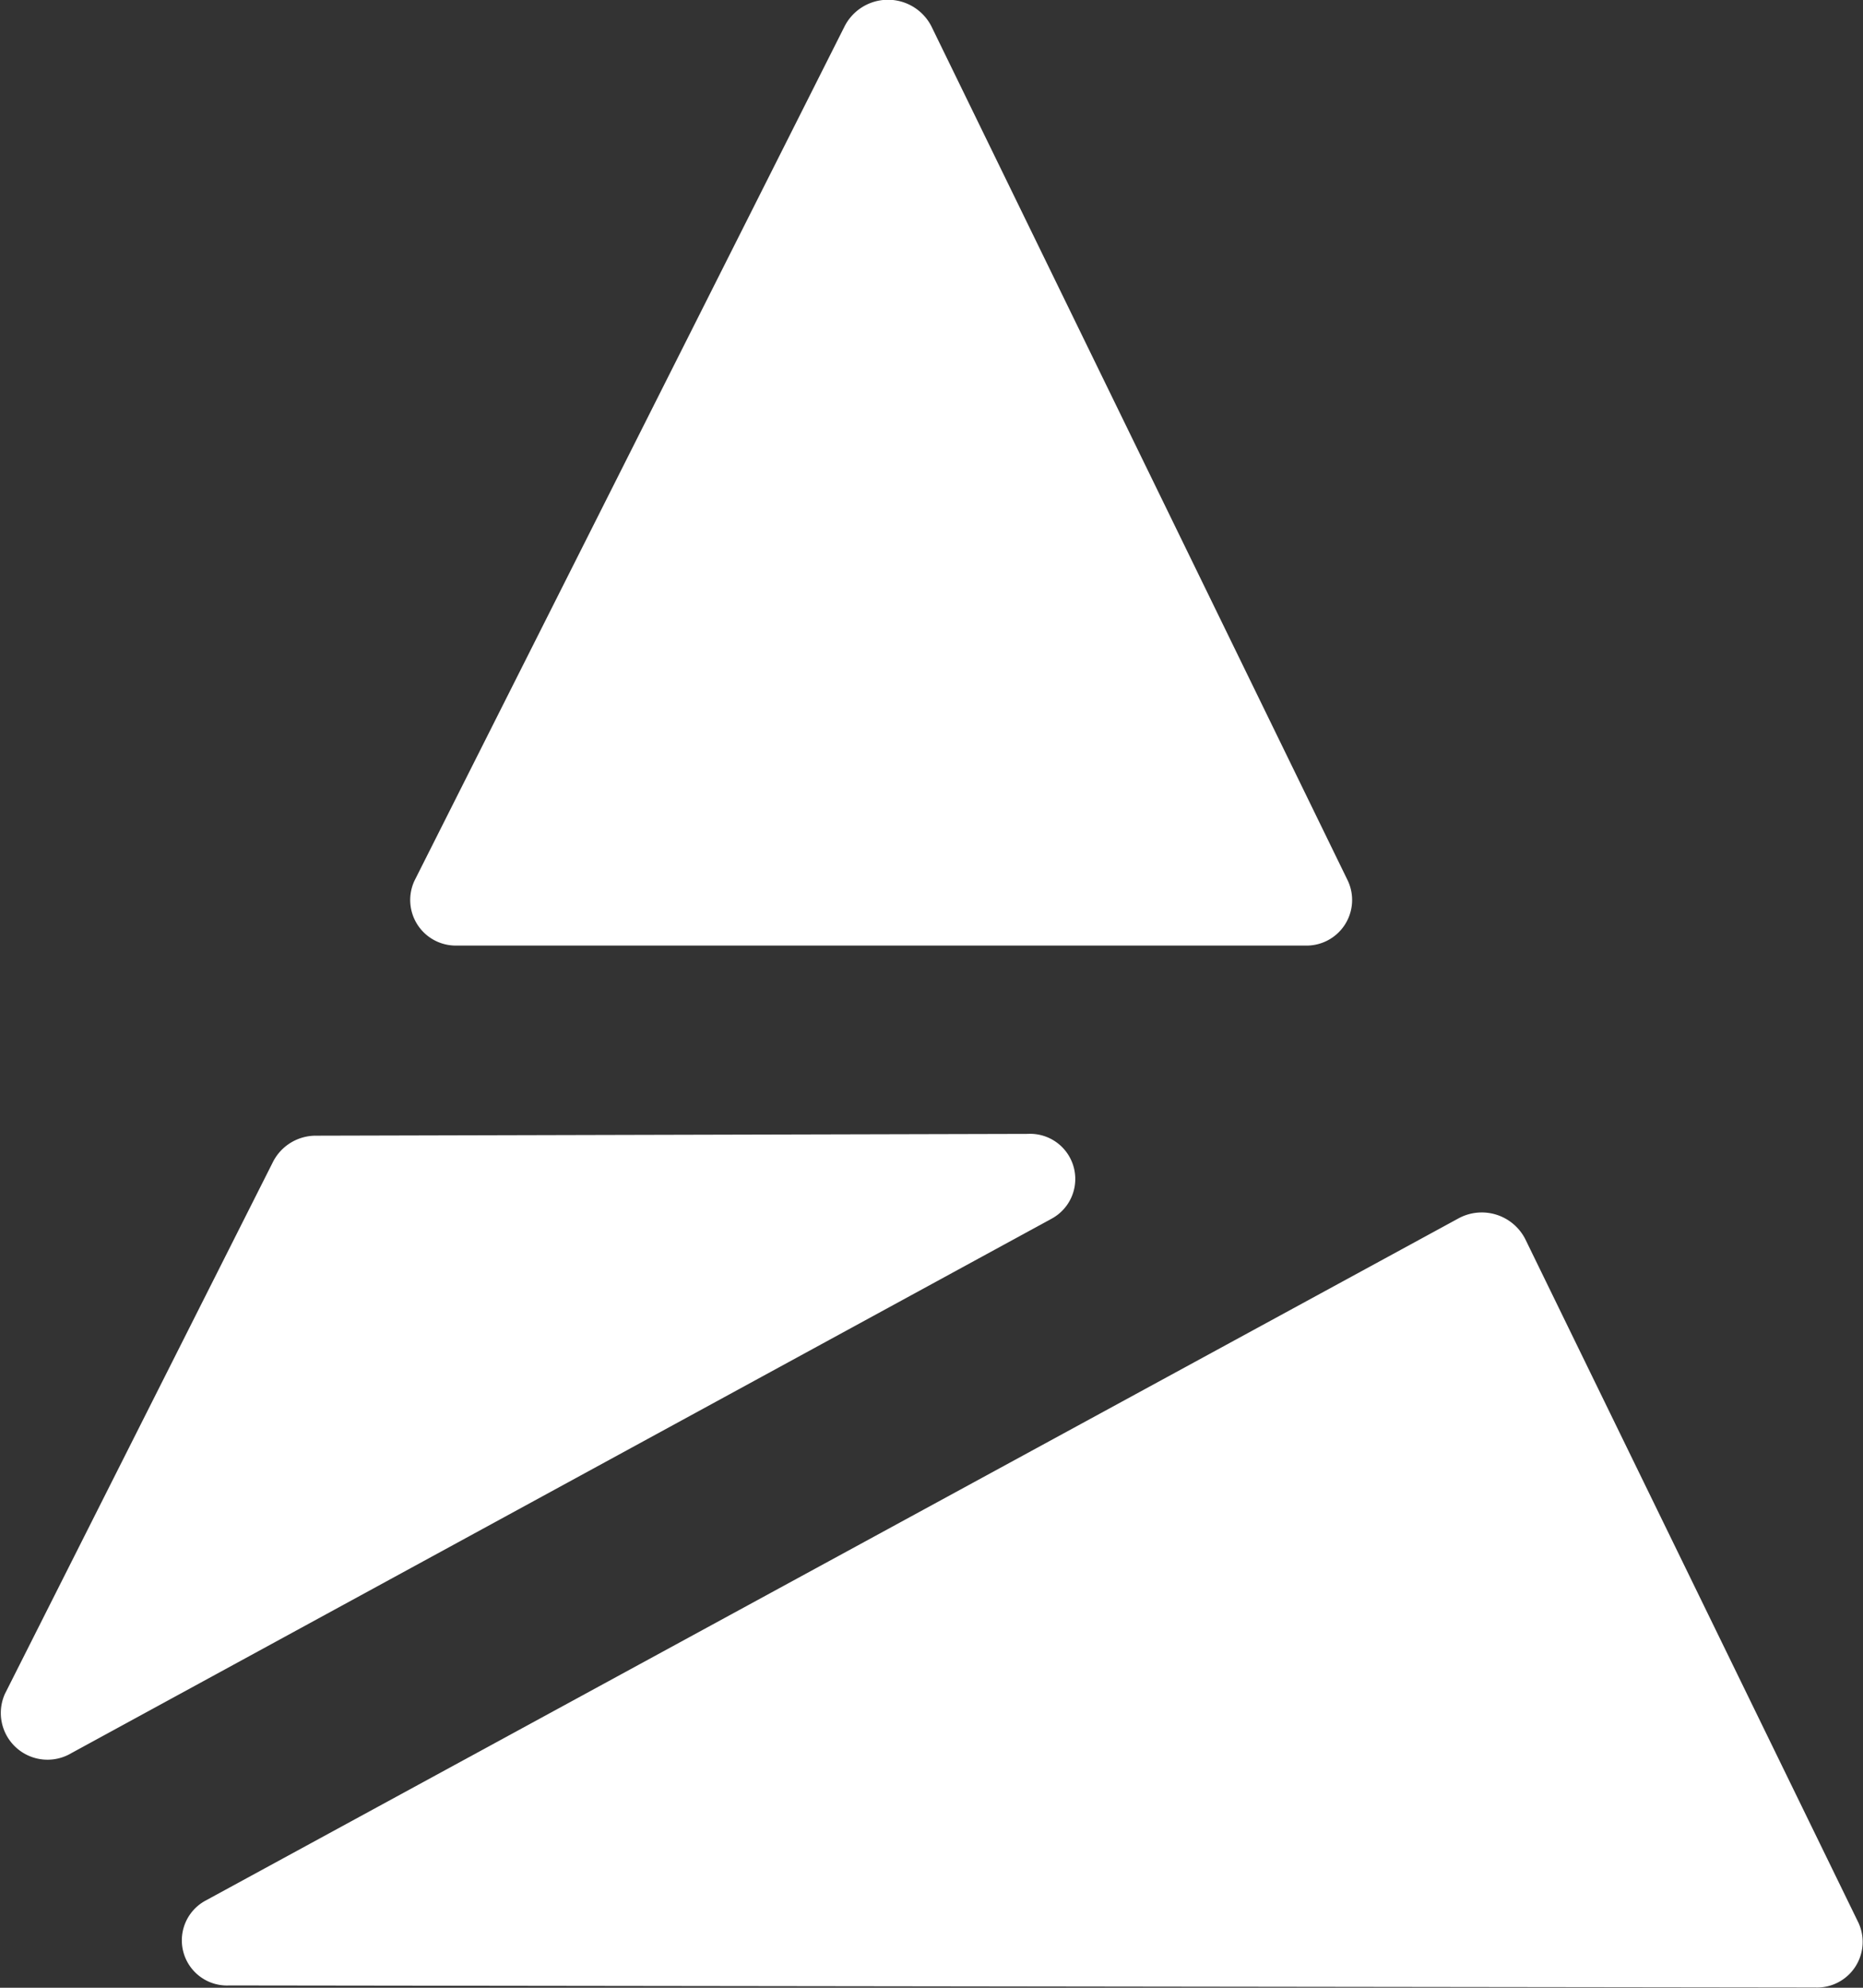 <svg xmlns="http://www.w3.org/2000/svg" id="prefix__logo" width="30" height="32" viewBox="0 0 30 32">
    <rect x="0" y="0" width="30" height="32" fill="#333333" stroke="none"/>
    <defs>
        <linearGradient id="prefix__linear-gradient" x1=".5" x2="1" y2=".854" gradientUnits="objectBoundingBox">
            <stop offset="0" stop-color="#fff"/>
            <stop offset="1" stop-color="#fff"/>
        </linearGradient>
        <style>
            .prefix__cls-1{fill:url(#prefix__linear-gradient)}
        </style>
    </defs>
    <g id="prefix__Group_3" data-name="Group 3">
        <path id="prefix__Path_5" d="M1669.143 1516.769l-6.929 13.76a.734.734 0 0 0 .693 1.047h13.637a.734.734 0 0 0 .7-1.04l-6.708-13.759a.785.785 0 0 0-1.393-.008z" class="prefix__cls-1" data-name="Path 5" transform="translate(-1655.538 -1516.354)"/>
        <path id="prefix__Path_6" d="M1588.782 1744.152l11.456-.029a.727.727 0 0 1 .383 1.367l-15.778 8.6a.752.752 0 0 1-1.074-.952l4.322-8.574a.773.773 0 0 1 .691-.412z" class="prefix__cls-1" data-name="Path 6" transform="translate(-1583.69 -1725.869)"/>
        <path id="prefix__Path_7" d="M1640.107 1760.4l5.368 11.011a.735.735 0 0 1-.7 1.04l-25.536-.033a.727.727 0 0 1-.38-1.367l20.169-10.979a.786.786 0 0 1 1.079.328z" class="prefix__cls-1" data-name="Path 7" transform="translate(-1615.547 -1740.455)"/>
    </g>
</svg>
